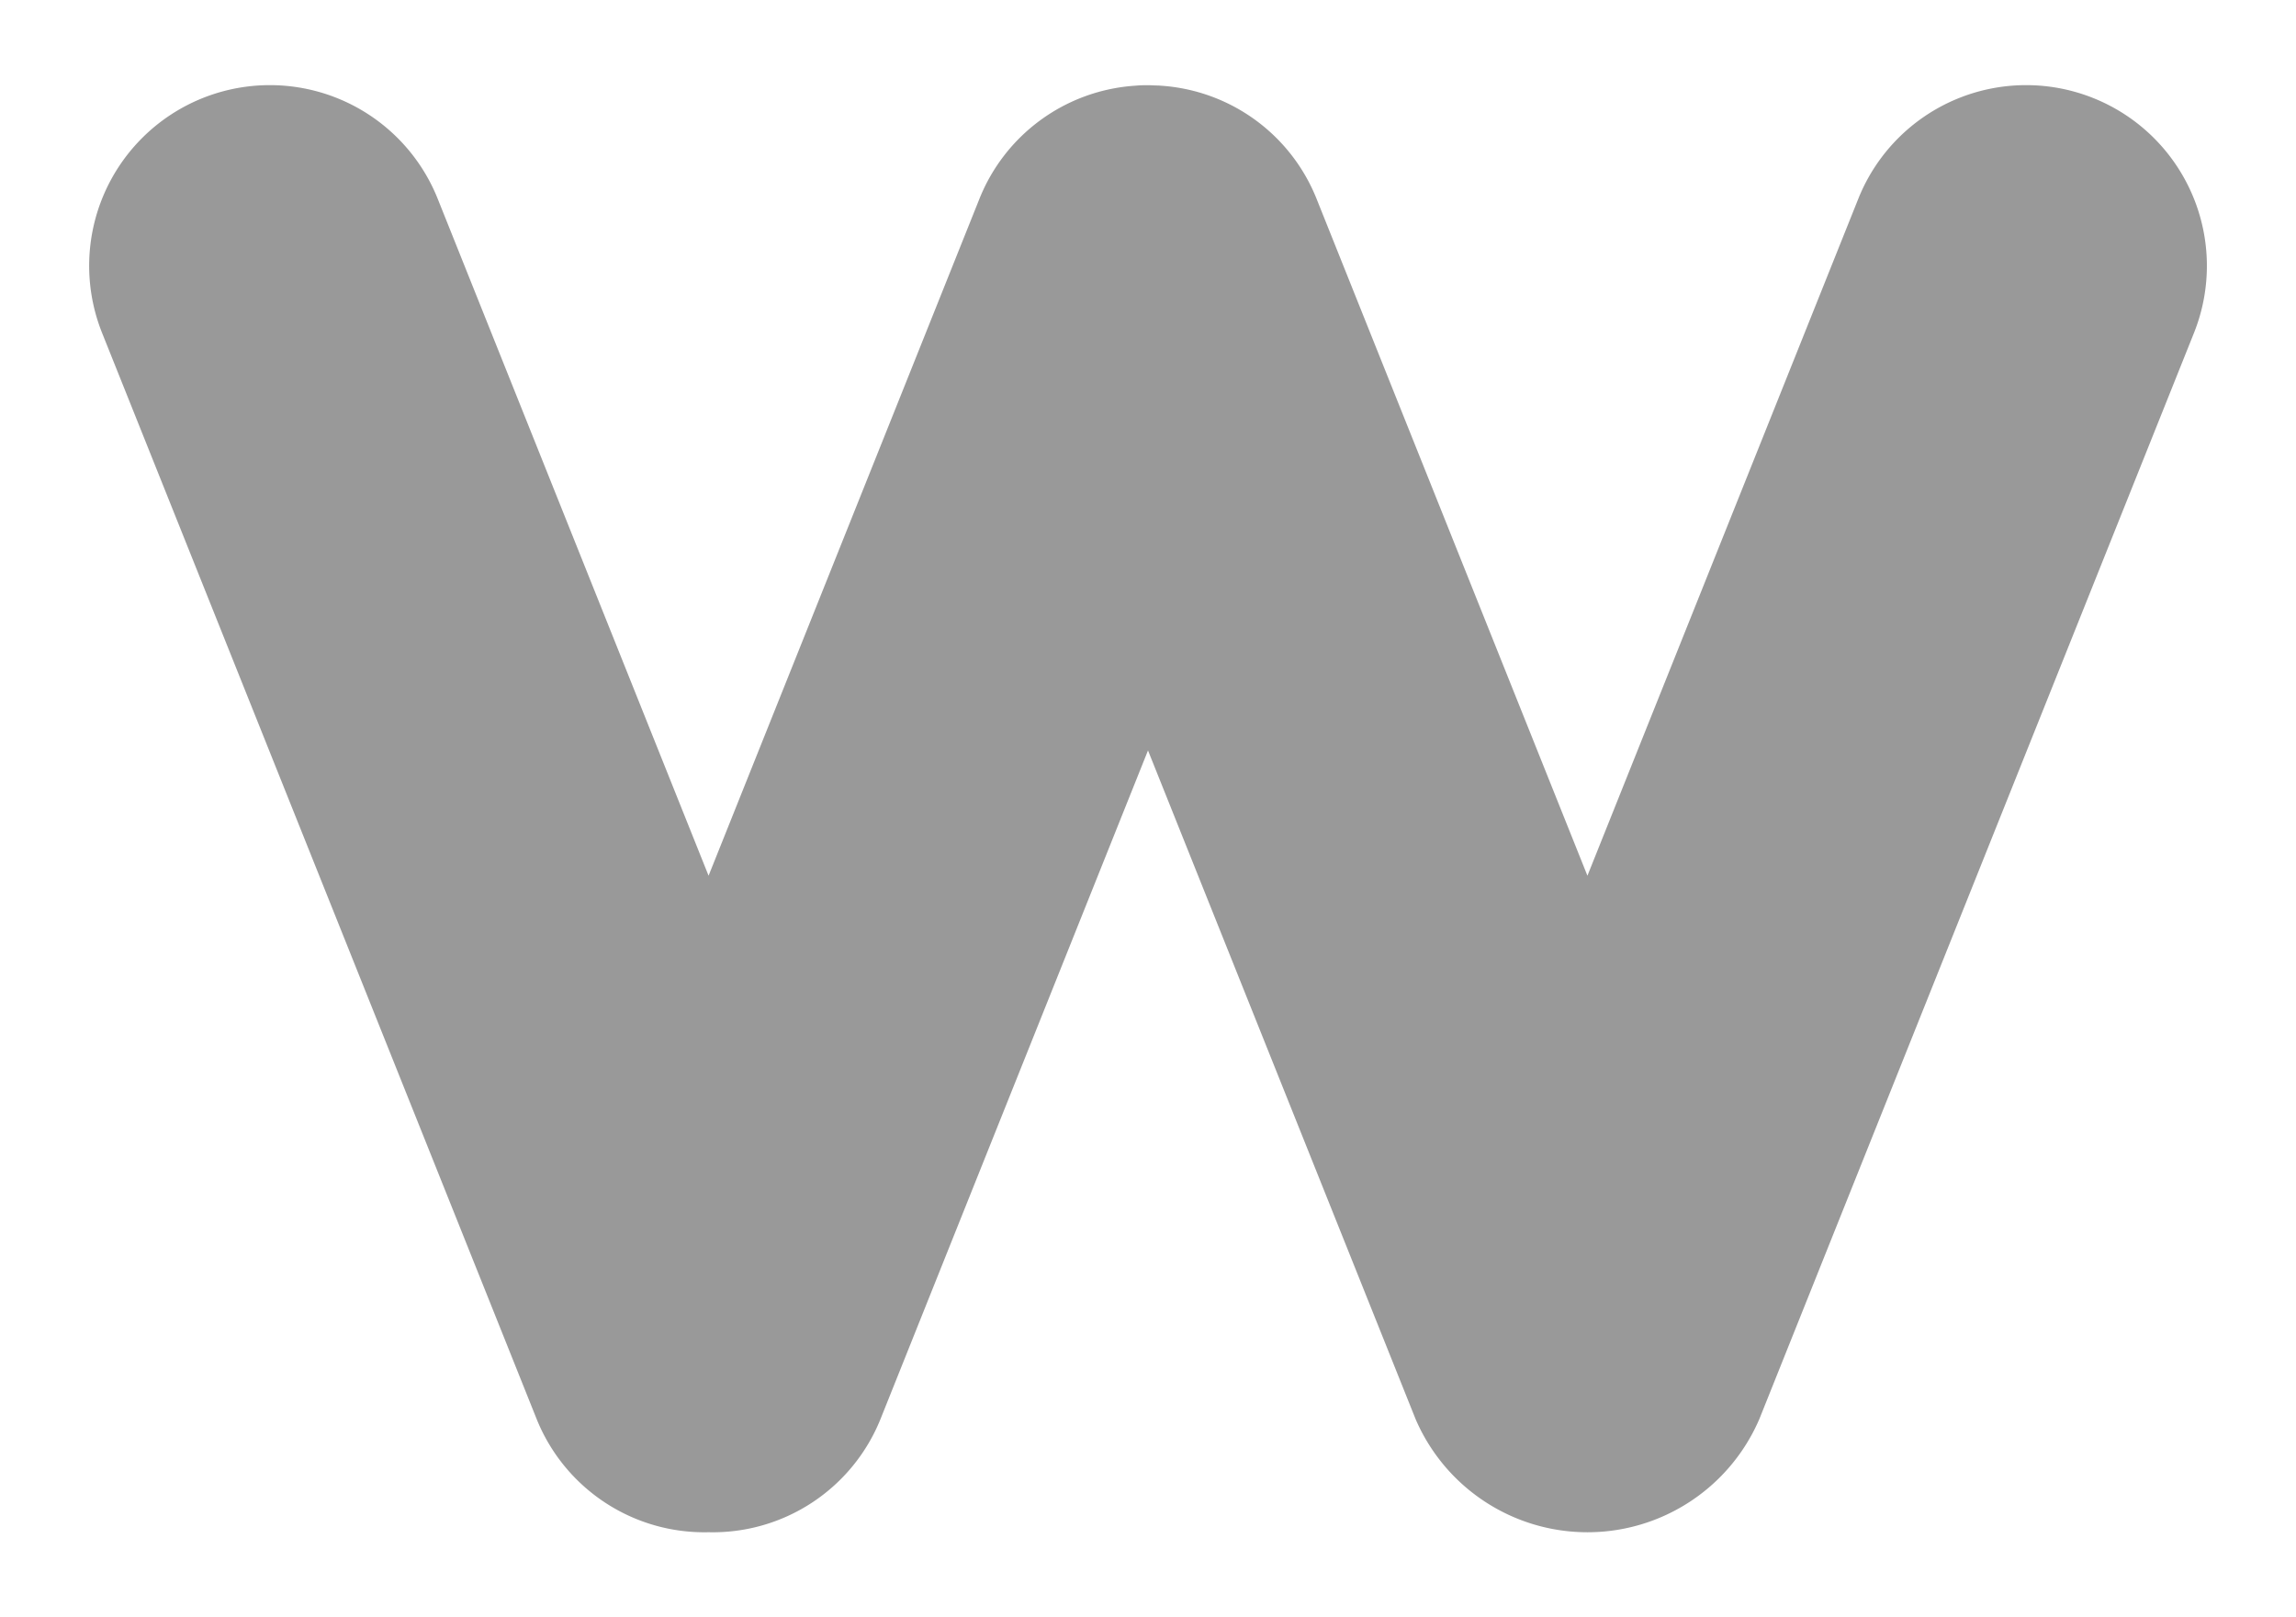 <svg id="a4f0bcfa-7f87-4300-9422-37caac4fef4b" data-name="Layer 1" xmlns="http://www.w3.org/2000/svg" width="377.14" height="265.71" viewBox="0 0 377.14 265.71">
  <defs>
    <style>
      .b640c083-218c-4409-93f6-a54b801e3a9c {
        fill: #999;
      }
    </style>
  </defs>
  <path class="b640c083-218c-4409-93f6-a54b801e3a9c" d="M343.84,16.11h0a29.69,29.69,0,0,0-38.59,16.53l-44.5,111.23L216.25,32.64a29.64,29.64,0,0,0-25.16-18.53l-.78-.06c-.58,0-1.16-.05-1.74-.05s-1.16,0-1.74.05l-.78.06a29.65,29.65,0,0,0-25.16,18.53l-44.5,111.23L71.89,32.64A29.69,29.69,0,0,0,33.3,16.11h0A29.69,29.69,0,0,0,16.77,54.7L88.14,233.11a29.69,29.69,0,0,0,28.25,18.62,29.69,29.69,0,0,0,28.25-18.62l43.93-109.82,43.94,109.82a30.73,30.73,0,0,0,56.49,0L360.38,54.7A29.69,29.69,0,0,0,343.84,16.11Z"/>
</svg>
